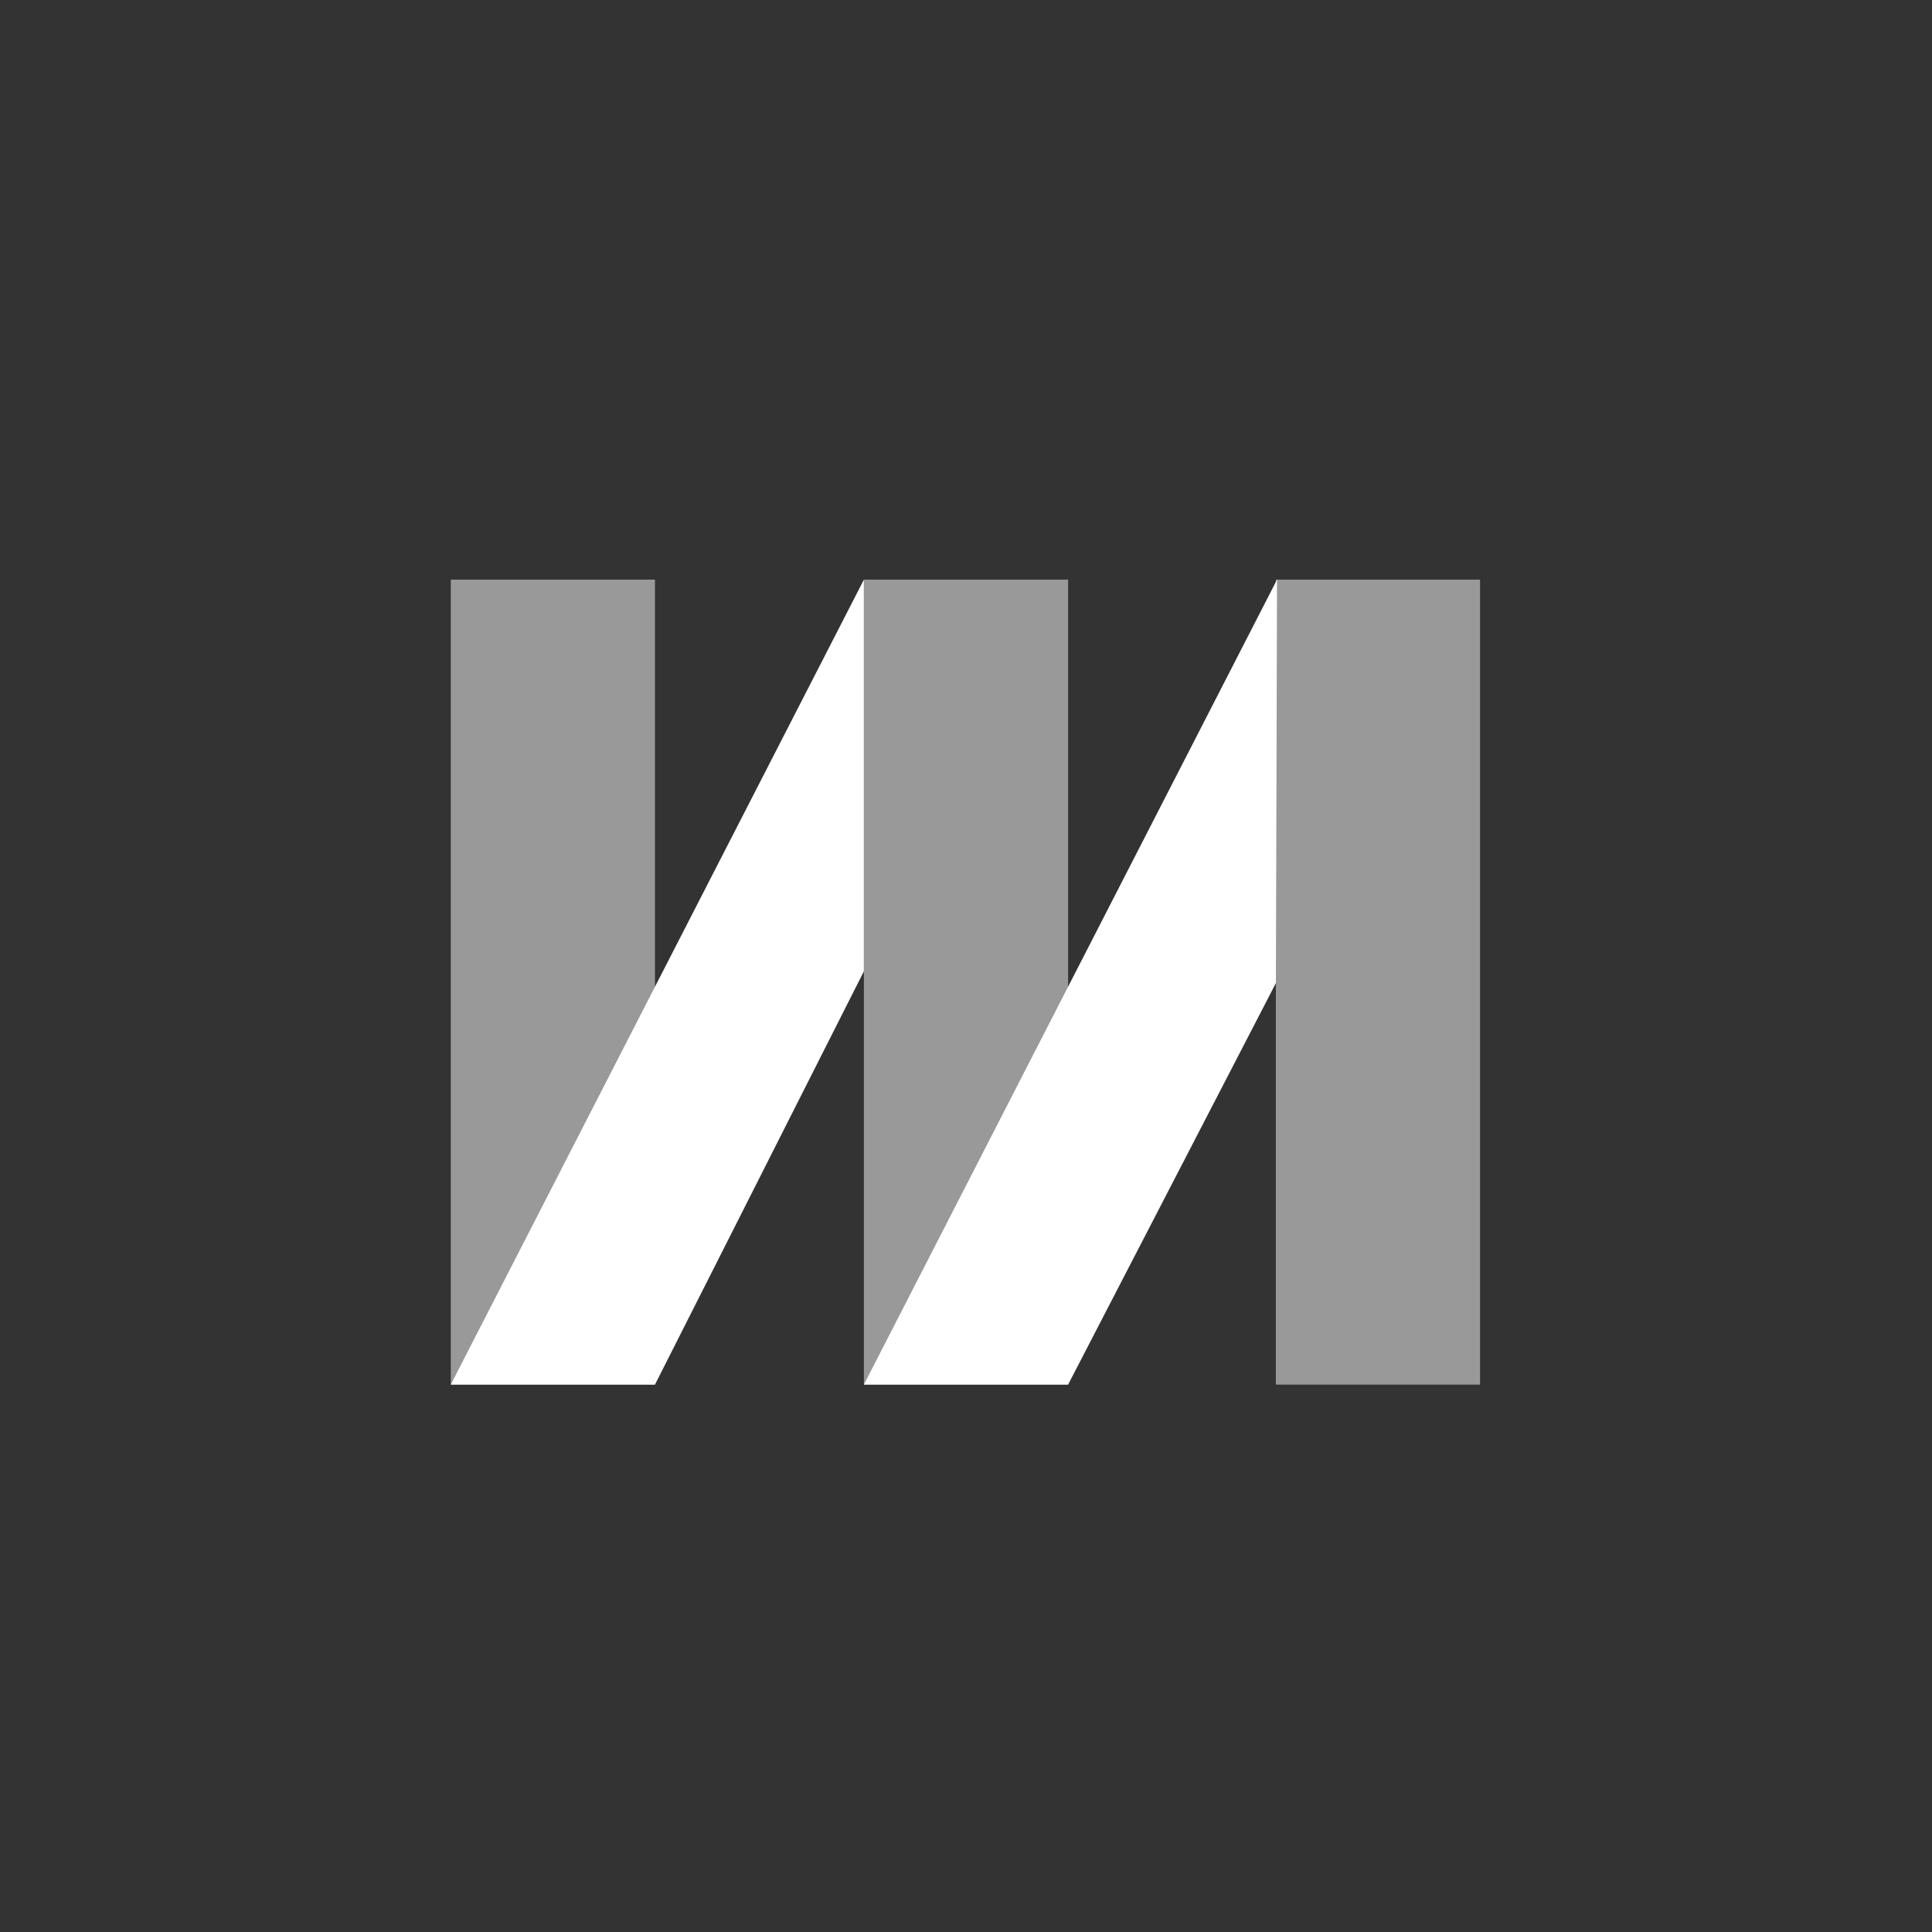 <svg xmlns="http://www.w3.org/2000/svg" width="60" height="60" viewBox="0 0 60 60"><rect x="0" y="0" width="60" height="60" fill="#333333" stroke="none"/><g fill="#FFF" transform="translate(14 18)"><polygon points="0 25 6.341 25 6.341 .001 0 .001" opacity=".5"/><polygon points="0 25 6.341 25 12.829 12.164 12.829 .001 19.171 .001 12.829 .001"/><polygon points="19.171 25 19.171 .001 12.829 .001 12.829 12.308 12.829 25" opacity=".5"/><polygon points="25.659 .001 12.829 25 19.171 25 25.624 12.531 25.659 .001 32 .001"/><polygon points="25.623 25 31.964 25 31.964 .001 25.623 .001" opacity=".5"/></g></svg>